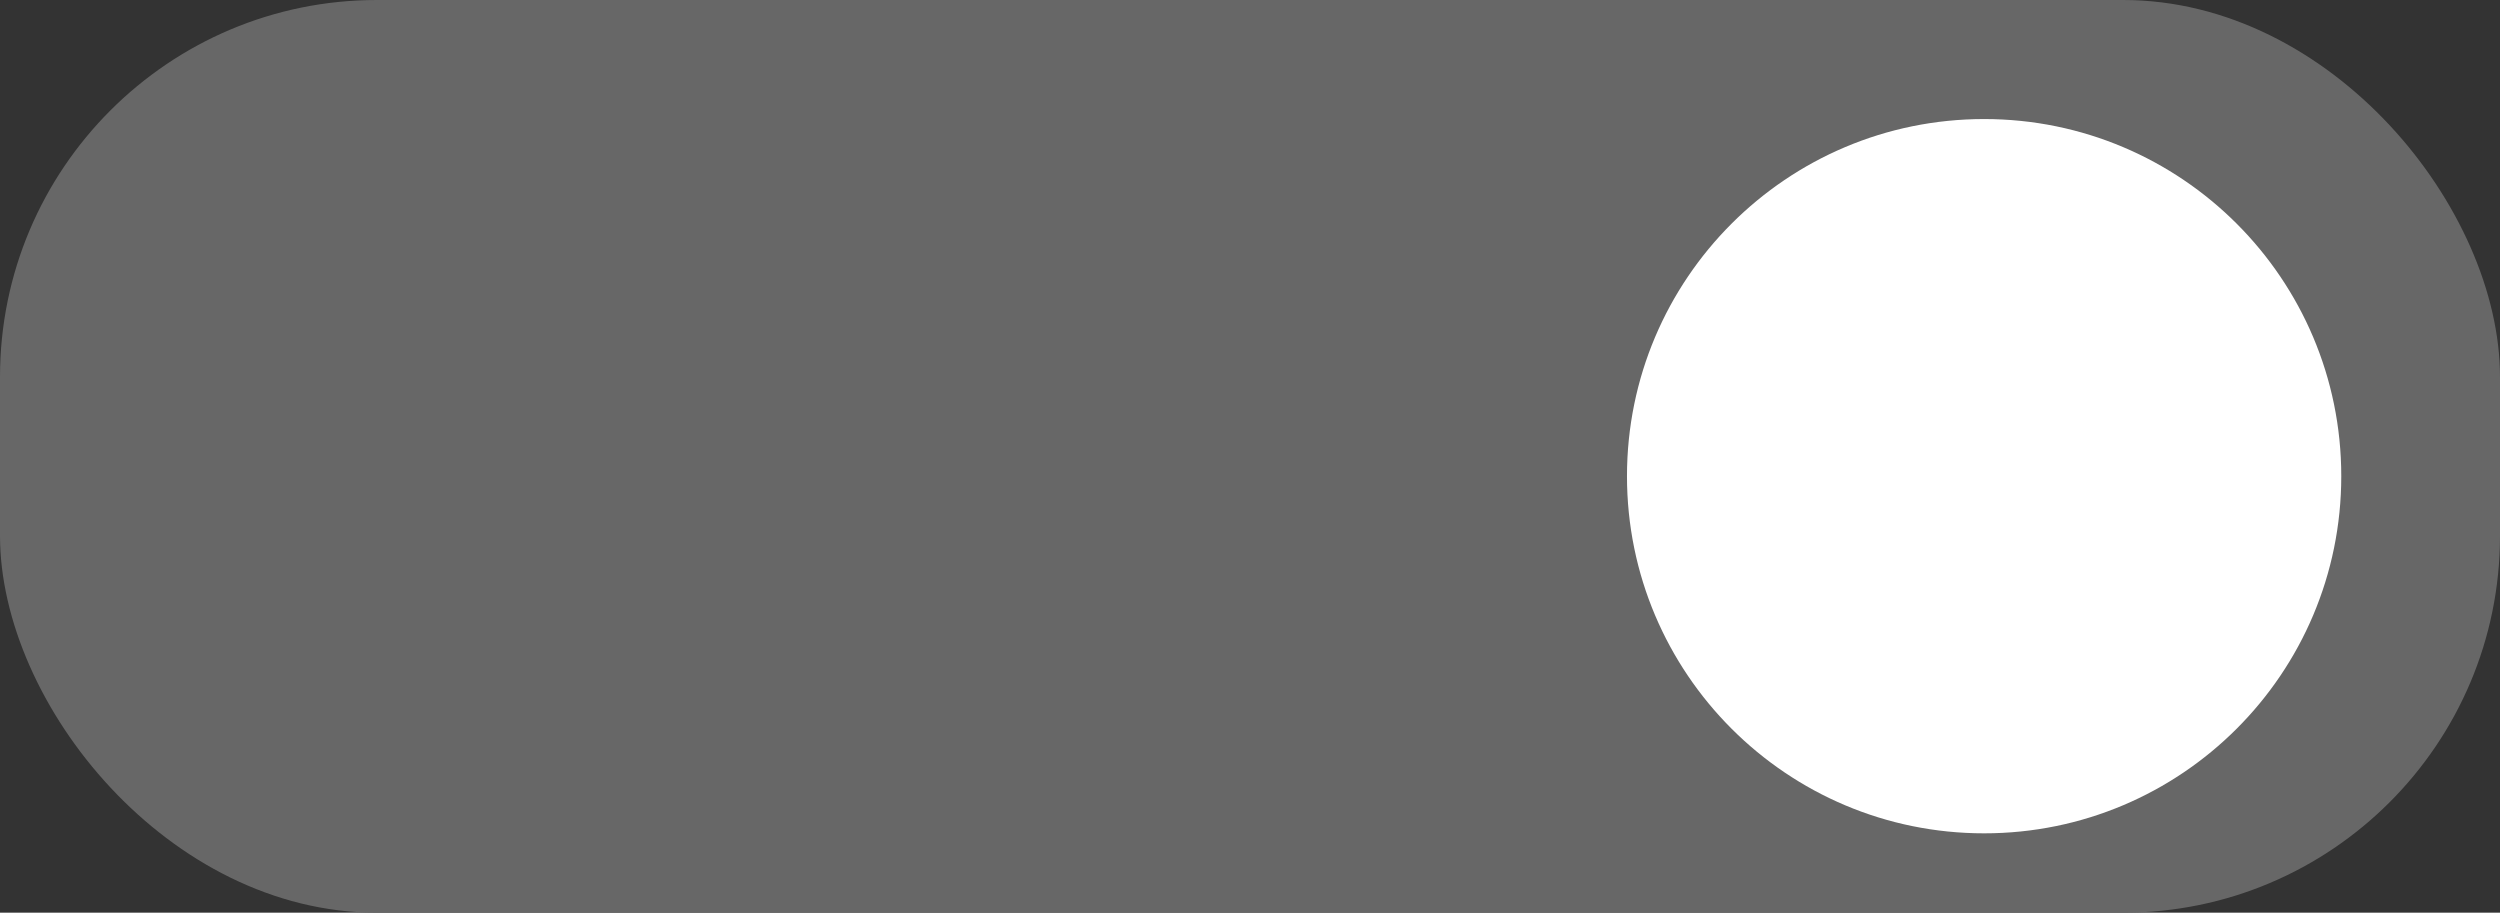 <svg xmlns="http://www.w3.org/2000/svg" preserveAspectRatio="none" viewBox="0 0 63 23">
  <rect x="0" y="0" width="63" height="23" fill="#333333" stroke="none"/>
  <defs>
    <style>
      .cls-1 {
        fill: #676767;
      }

      .cls-2 {
        fill: #fff;
      }
    </style>
  </defs>
  <rect id="Rounded_Rectangle_1" data-name="Rounded Rectangle 1" class="cls-1" width="63" height="23" rx="9.5" ry="9.5"/>
  <circle class="cls-2" cx="50" cy="12" r="9"/>
</svg>
